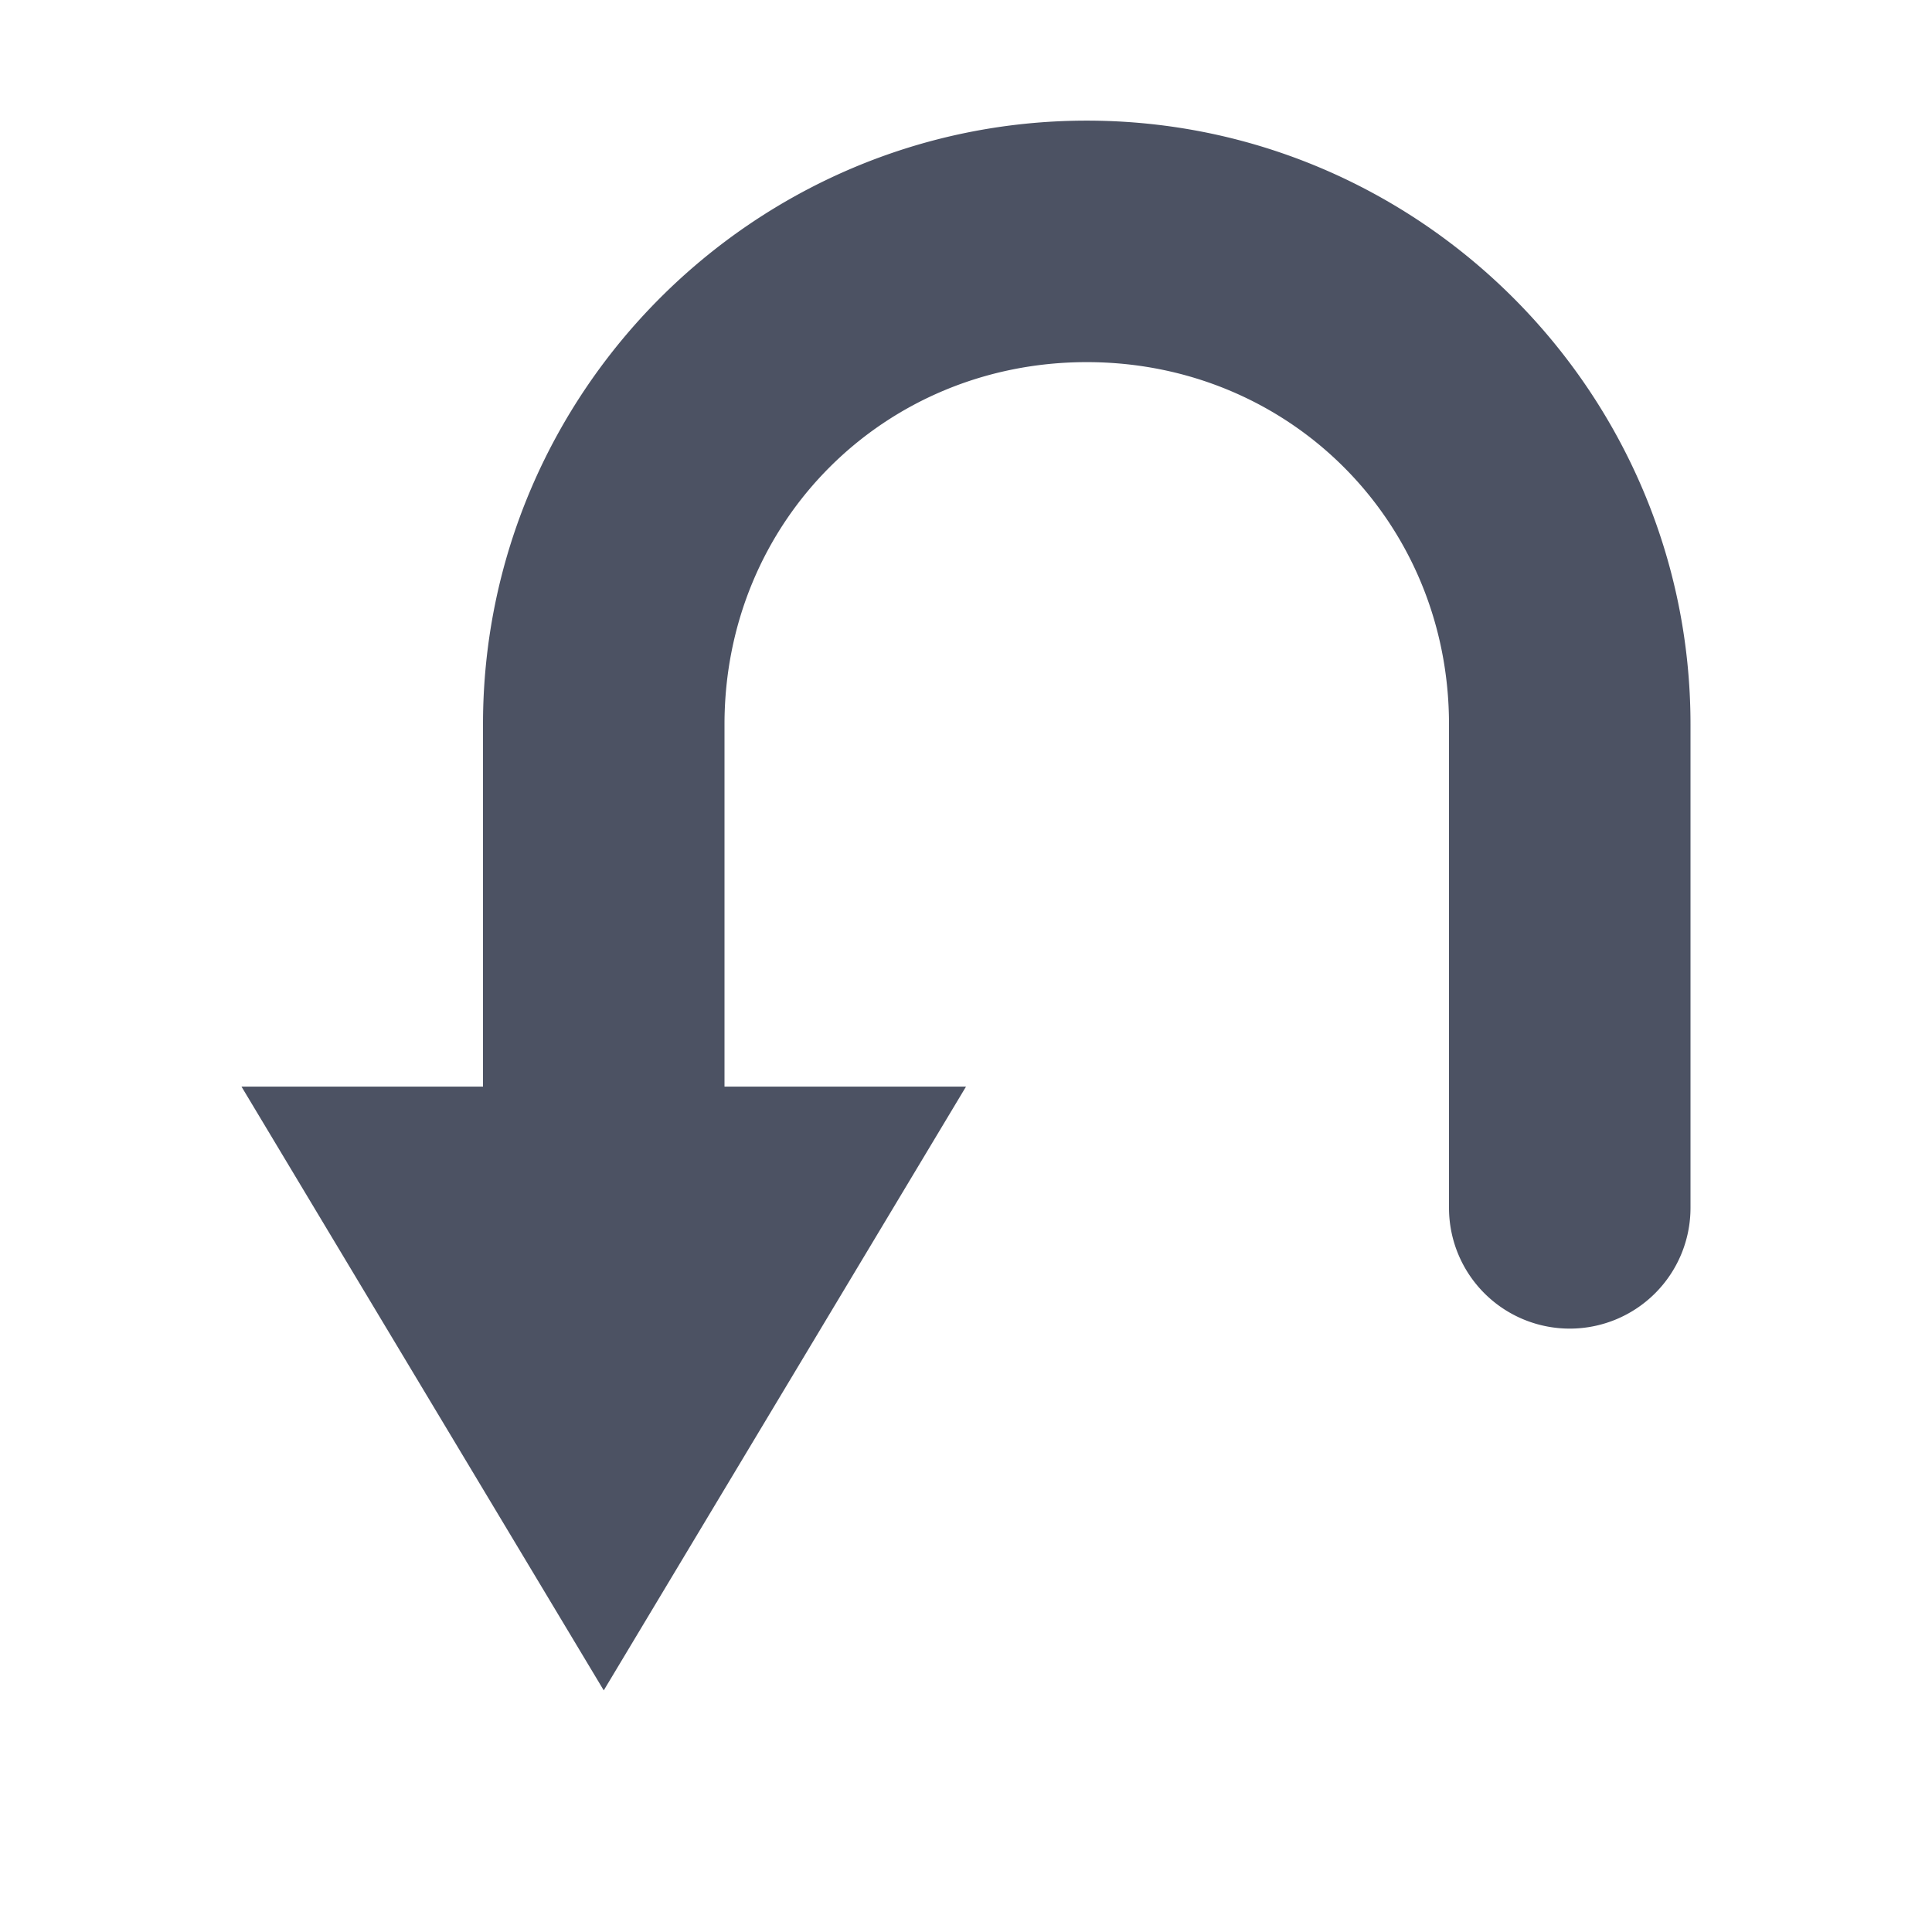 <?xml version='1.0' encoding='UTF-8' standalone='no'?>
<svg xmlns:cc='http://creativecommons.org/ns#' xmlns:dc='http://purl.org/dc/elements/1.1/' height='16' id='svg7384' xmlns:osb='http://www.openswatchbook.org/uri/2009/osb' xmlns:rdf='http://www.w3.org/1999/02/22-rdf-syntax-ns#' style='enable-background:new' xmlns:svg='http://www.w3.org/2000/svg' version='1.1' width='16' xmlns='http://www.w3.org/2000/svg'>
  <title id='title8473'>Pop Symbolic Icon Theme</title>
  <defs id='defs7386'>
    <linearGradient id='linearGradient6882' osb:paint='solid'>
      <stop id='stop6884' offset='0' style='stop-color:#555555;stop-opacity:1;'/>
    </linearGradient>
    <linearGradient id='linearGradient5606' osb:paint='solid'>
      <stop id='stop5608' offset='0' style='stop-color:#000000;stop-opacity:1;'/>
    </linearGradient>
    <filter id='filter7554' style='color-interpolation-filters:sRGB'>
      <feBlend id='feBlend7556' in2='BackgroundImage' mode='darken'/>
    </filter>
  </defs>
  <g id='layer9' style='display:inline' transform='translate(-365,-45)'/>
  <g id='layer10' style='display:inline;filter:url(#filter7554)' transform='translate(-365,-45)'/>
  <g id='layer1' style='display:inline' transform='translate(-124,-662)'/>
  <g id='layer14' style='display:inline' transform='translate(-365,-45)'/>
  <g id='layer15' style='display:inline' transform='translate(-365,-45)'/>
  <g id='g71291' style='display:inline' transform='translate(-365,-45)'/>
  <g id='layer2' style='display:inline' transform='translate(-124,-512)'/>
  <g id='layer3' transform='translate(-124,-772)'/>
  <g id='layer12' style='display:inline' transform='translate(-365,-45)'>
    
    <path d='m 374,45.999 c -2.753,0 -5,2.247 -5,5 v 3 h -2 l 3,5 3,-5 h -2 v -3 c 0,-1.679 1.321,-3 3,-3 1.679,0 3,1.321 3,3 v 4.004 a 1,1 0 0 0 1,1 1,1 0 0 0 1,-1 v -4.004 c 1.2e-4,-2.753 -2.247,-5 -5,-5 z' id='path5471' style='color:#bebebe;font-style:normal;font-variant:normal;font-weight:normal;font-stretch:normal;line-height:normal;font-family:Sans;-inkscape-font-specification:Sans;text-indent:0;text-align:start;text-decoration:none;text-decoration-line:none;letter-spacing:normal;word-spacing:normal;text-transform:none;writing-mode:lr-tb;direction:ltr;baseline-shift:baseline;text-anchor:start;display:inline;overflow:visible;visibility:visible;fill:#4c5263;fill-opacity:1;stroke:none;stroke-width:2;marker:none;enable-background:accumulate'/>
  </g>
</svg>
